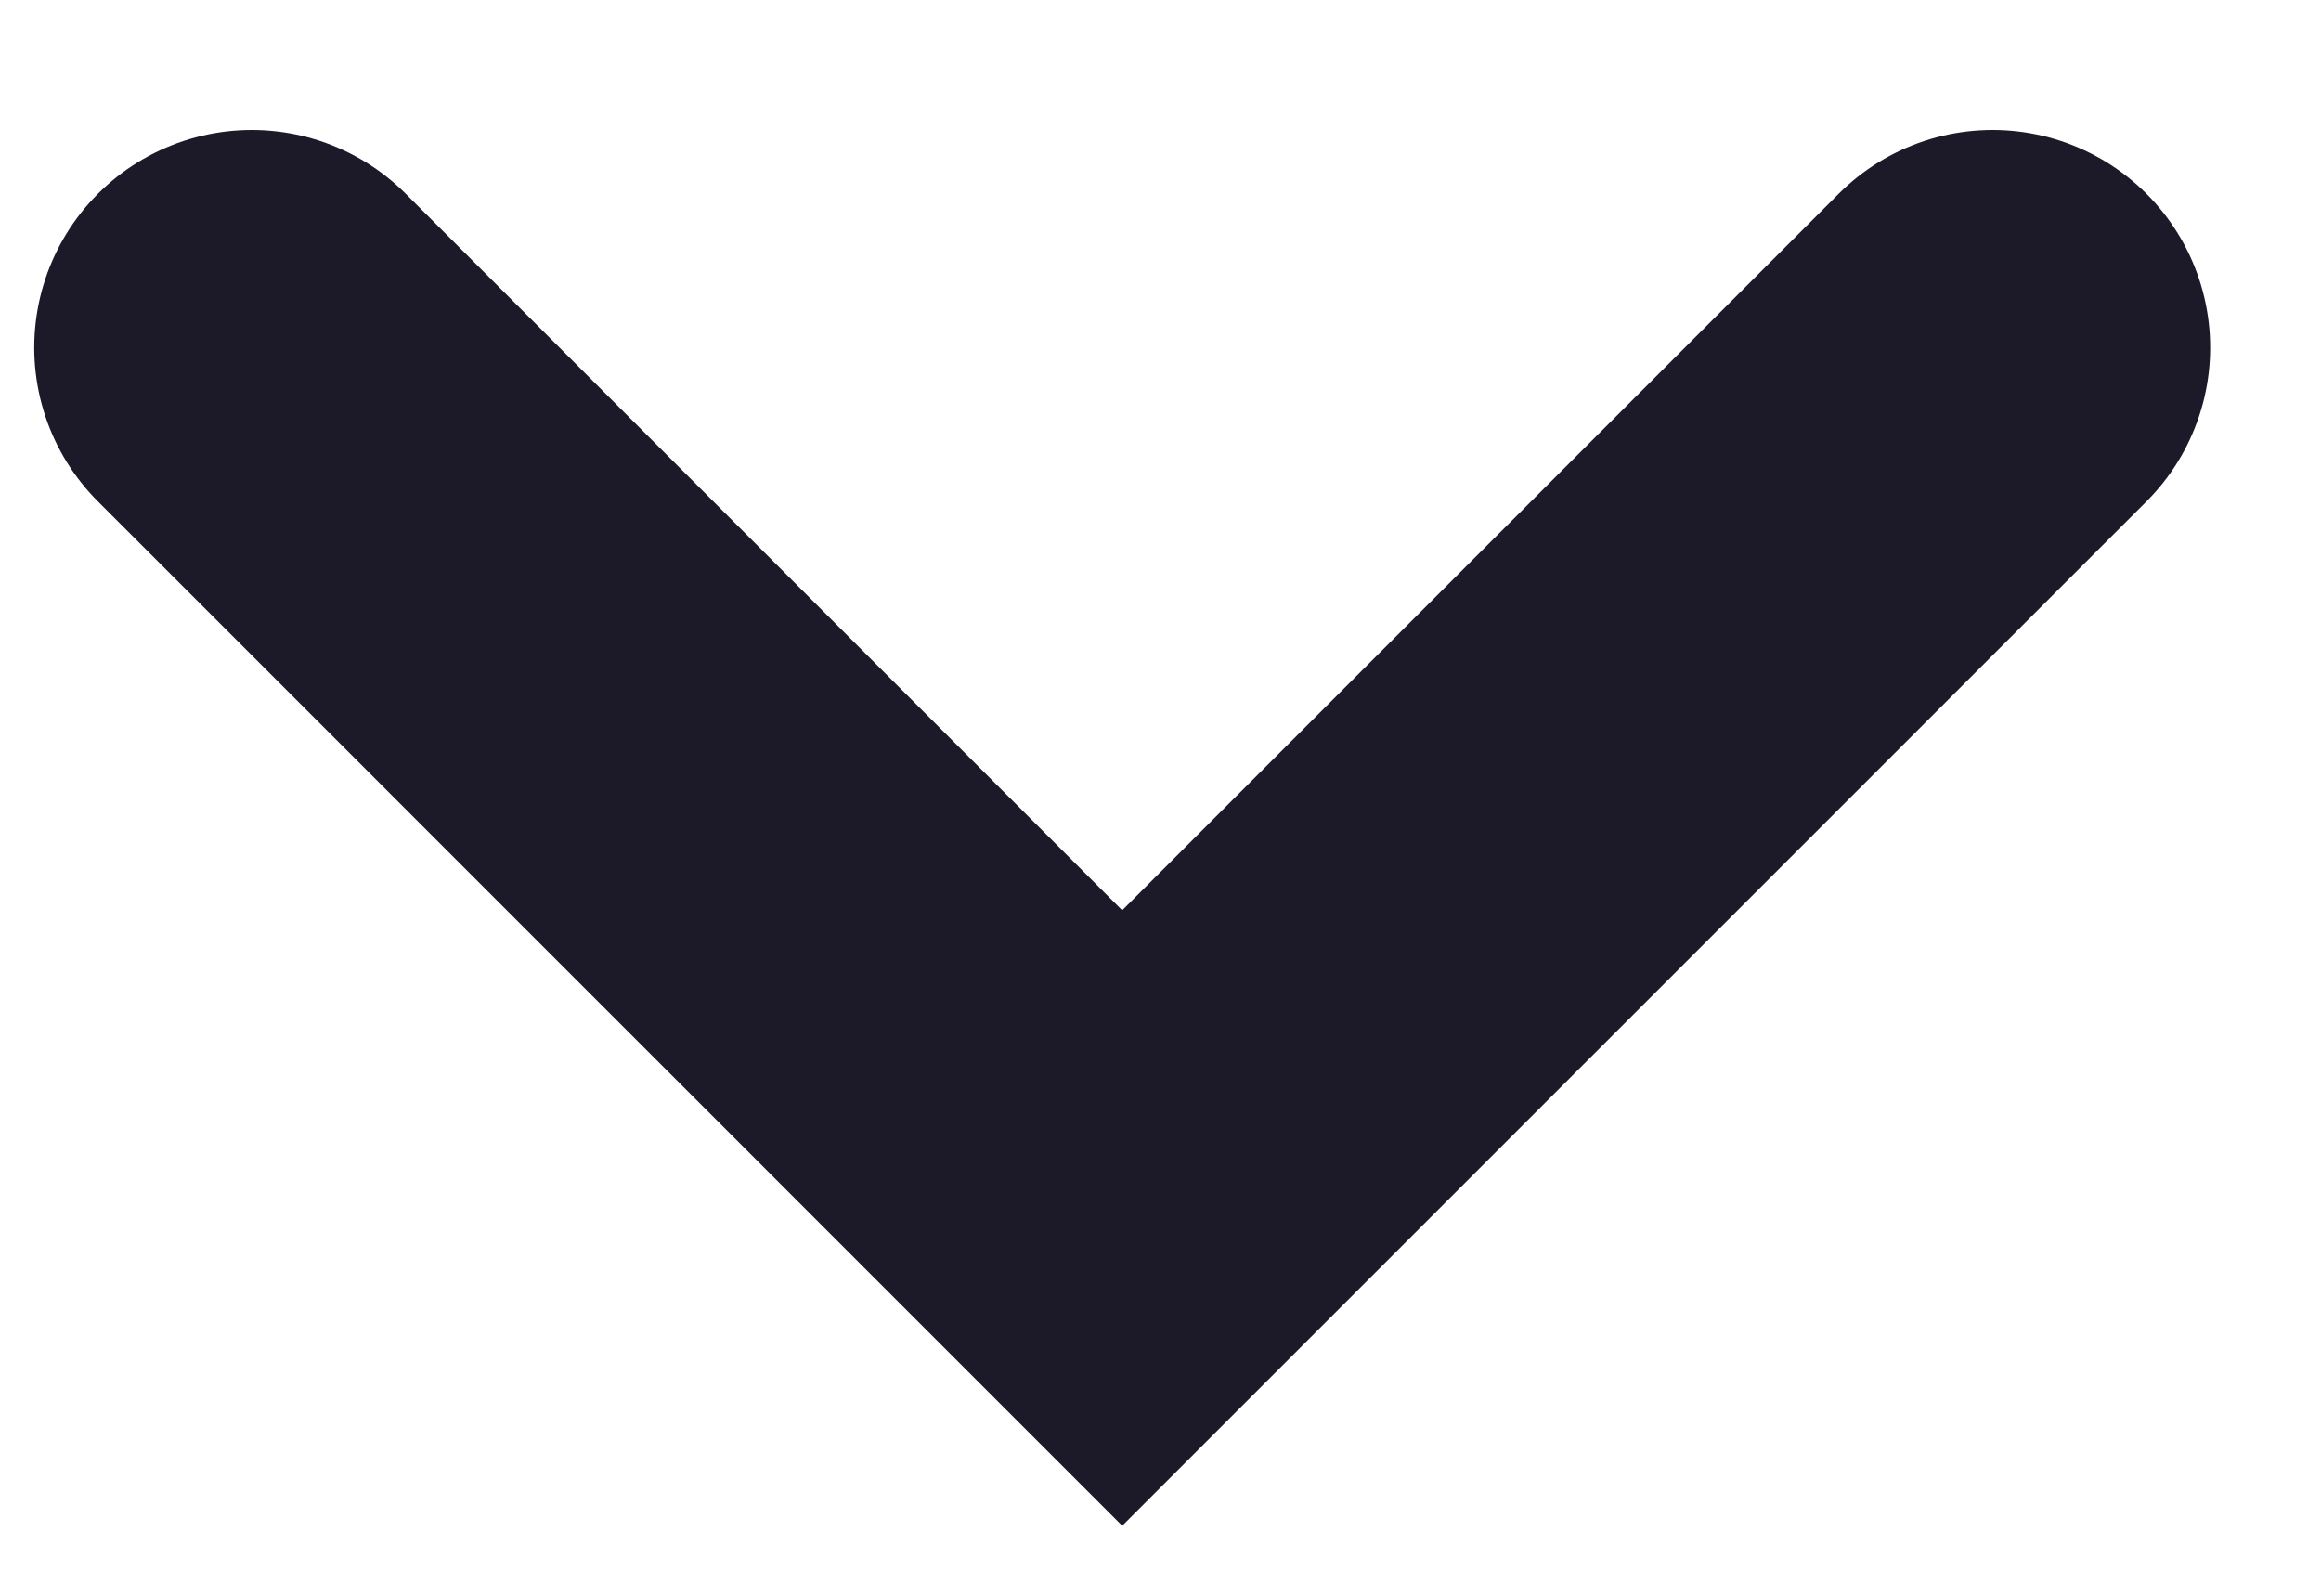 <svg width="16" height="11" viewBox="0 0 16 11" fill="none" xmlns="http://www.w3.org/2000/svg">
<path d="M1.736 2.396L7.736 8.396L13.736 2.396" stroke="#1C1A28" stroke-width="3" stroke-linecap="round"/>
</svg>
